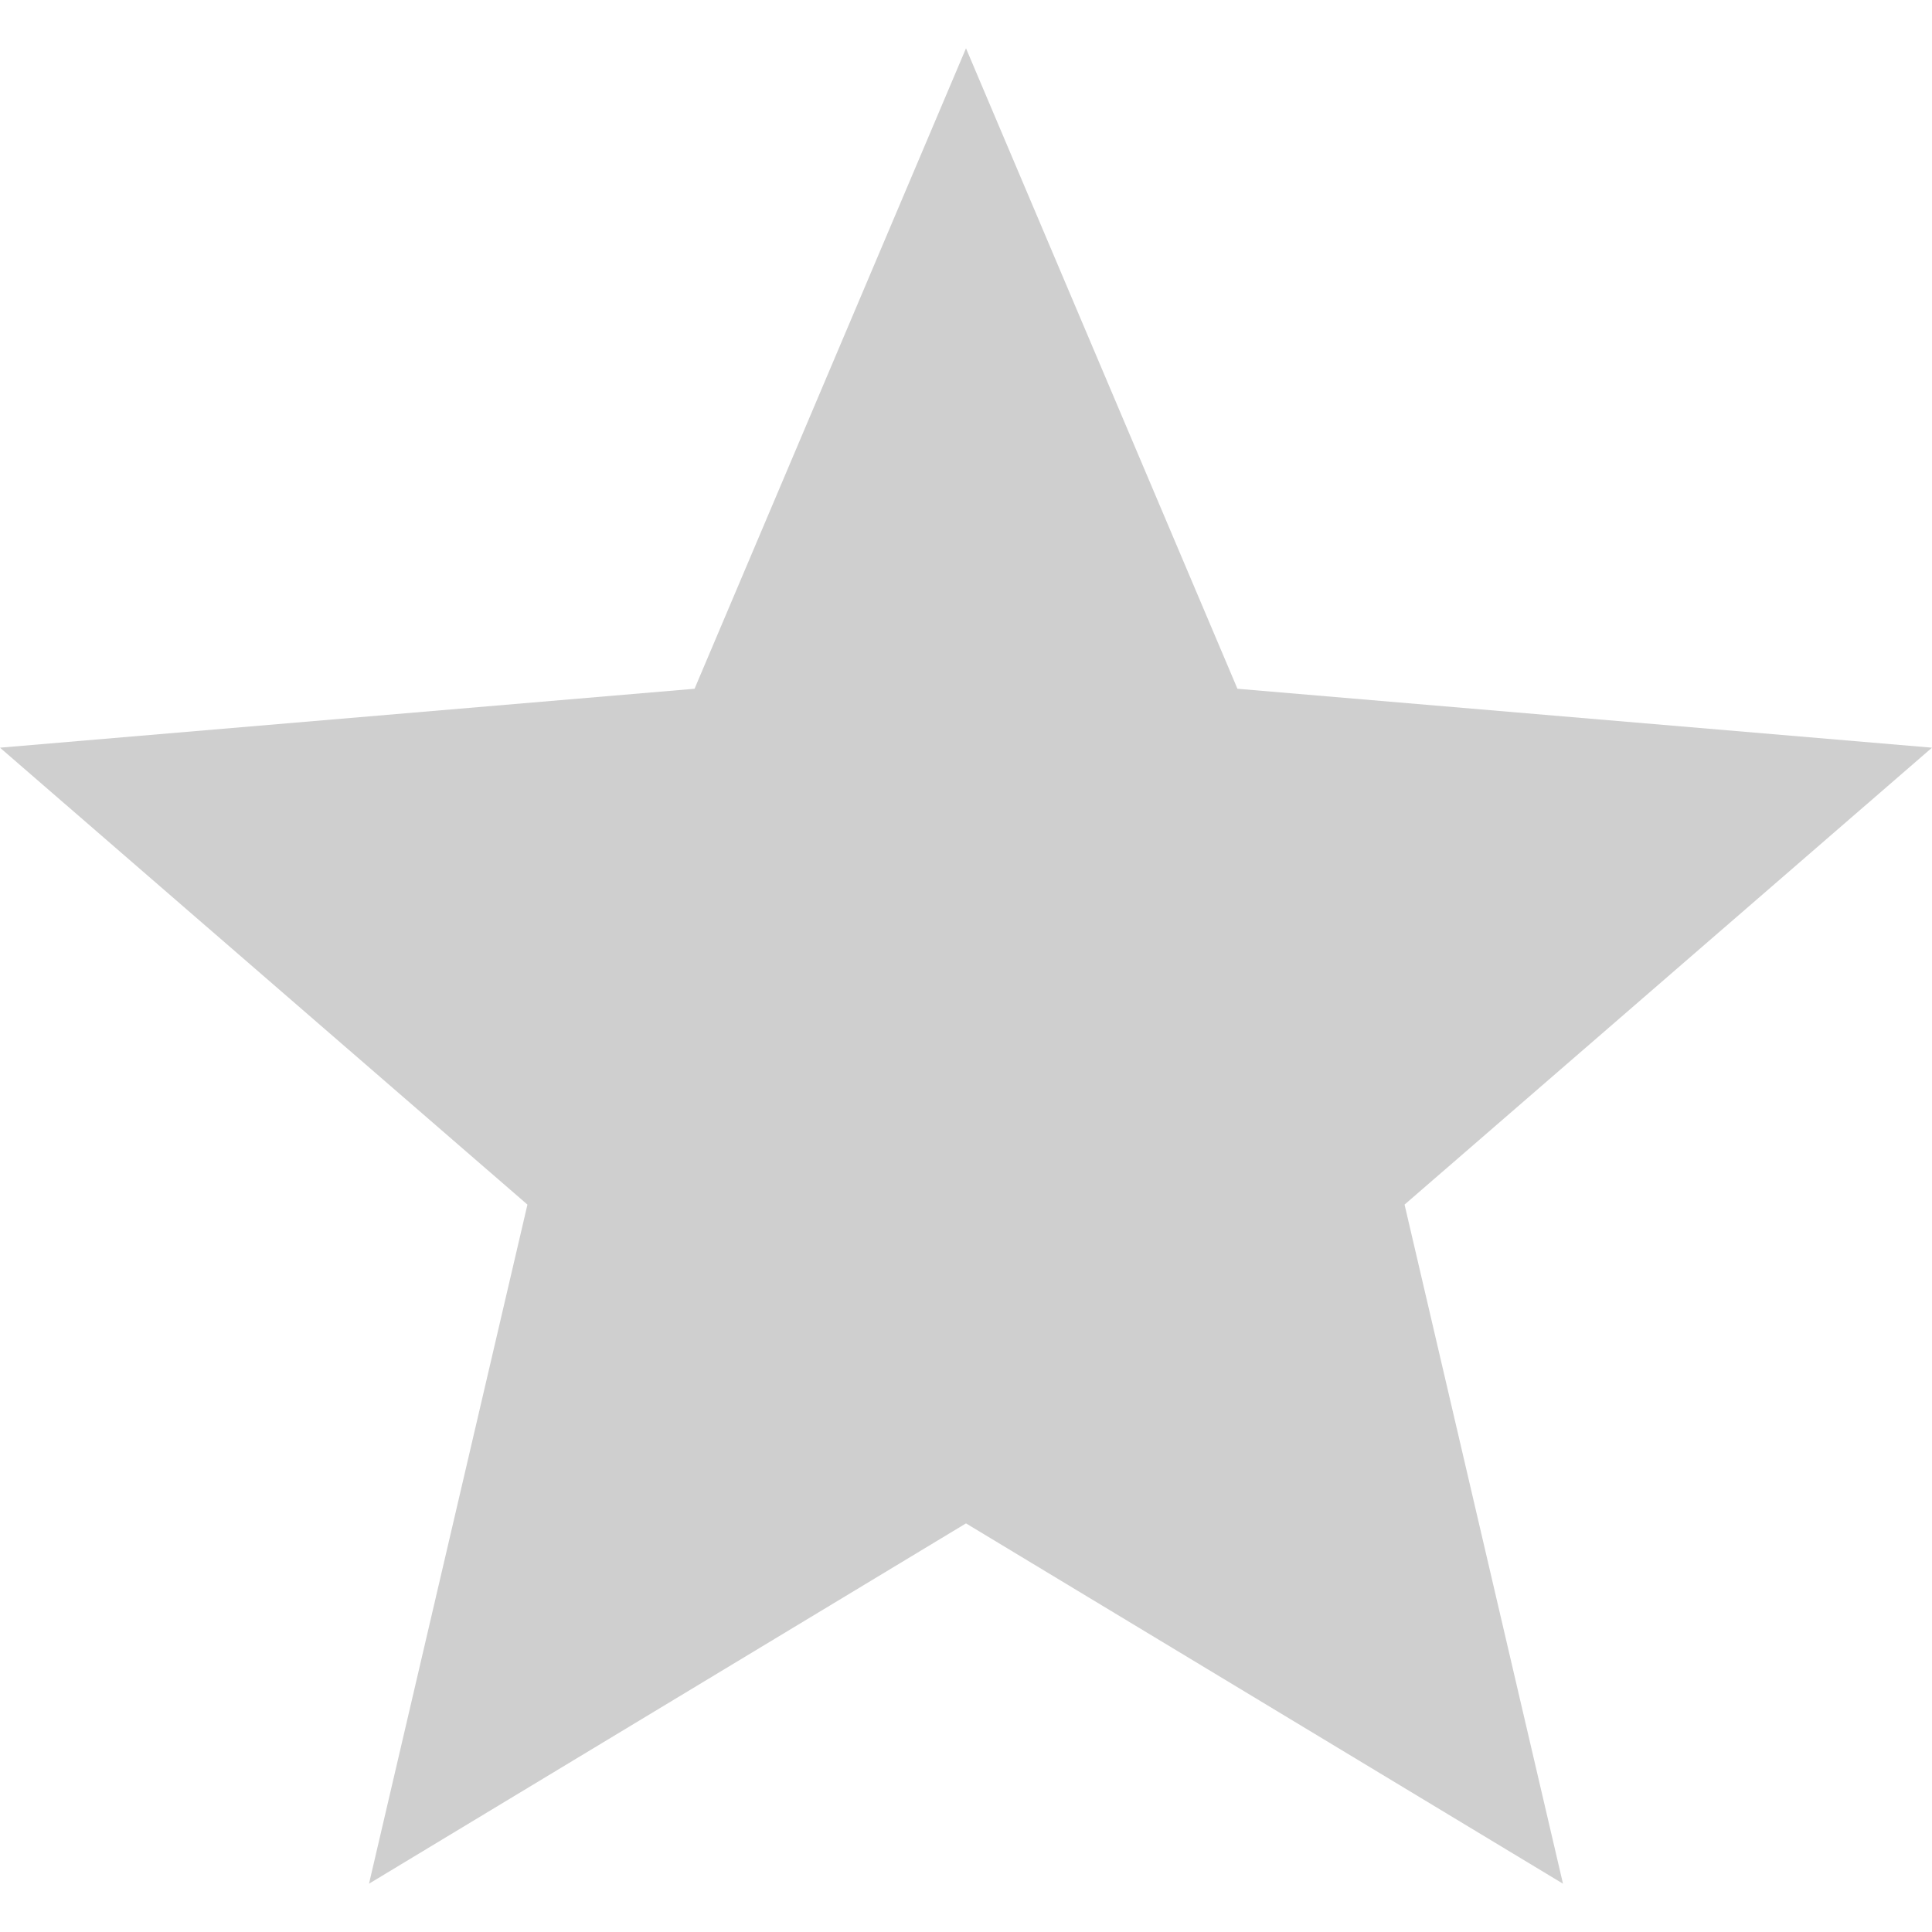 <svg xmlns="http://www.w3.org/2000/svg" width="15" height="15" viewBox="0 0 20 19" fill="#CFCFCF">
	<path id="ic_star_24px" d="M12,17.27,18.18,21l-1.64-7.03L22,9.24l-7.19-.61L12,2,9.19,8.63,2,9.24l5.46,4.73L5.82,21Z" transform="translate(-2 -2)"/>
</svg>